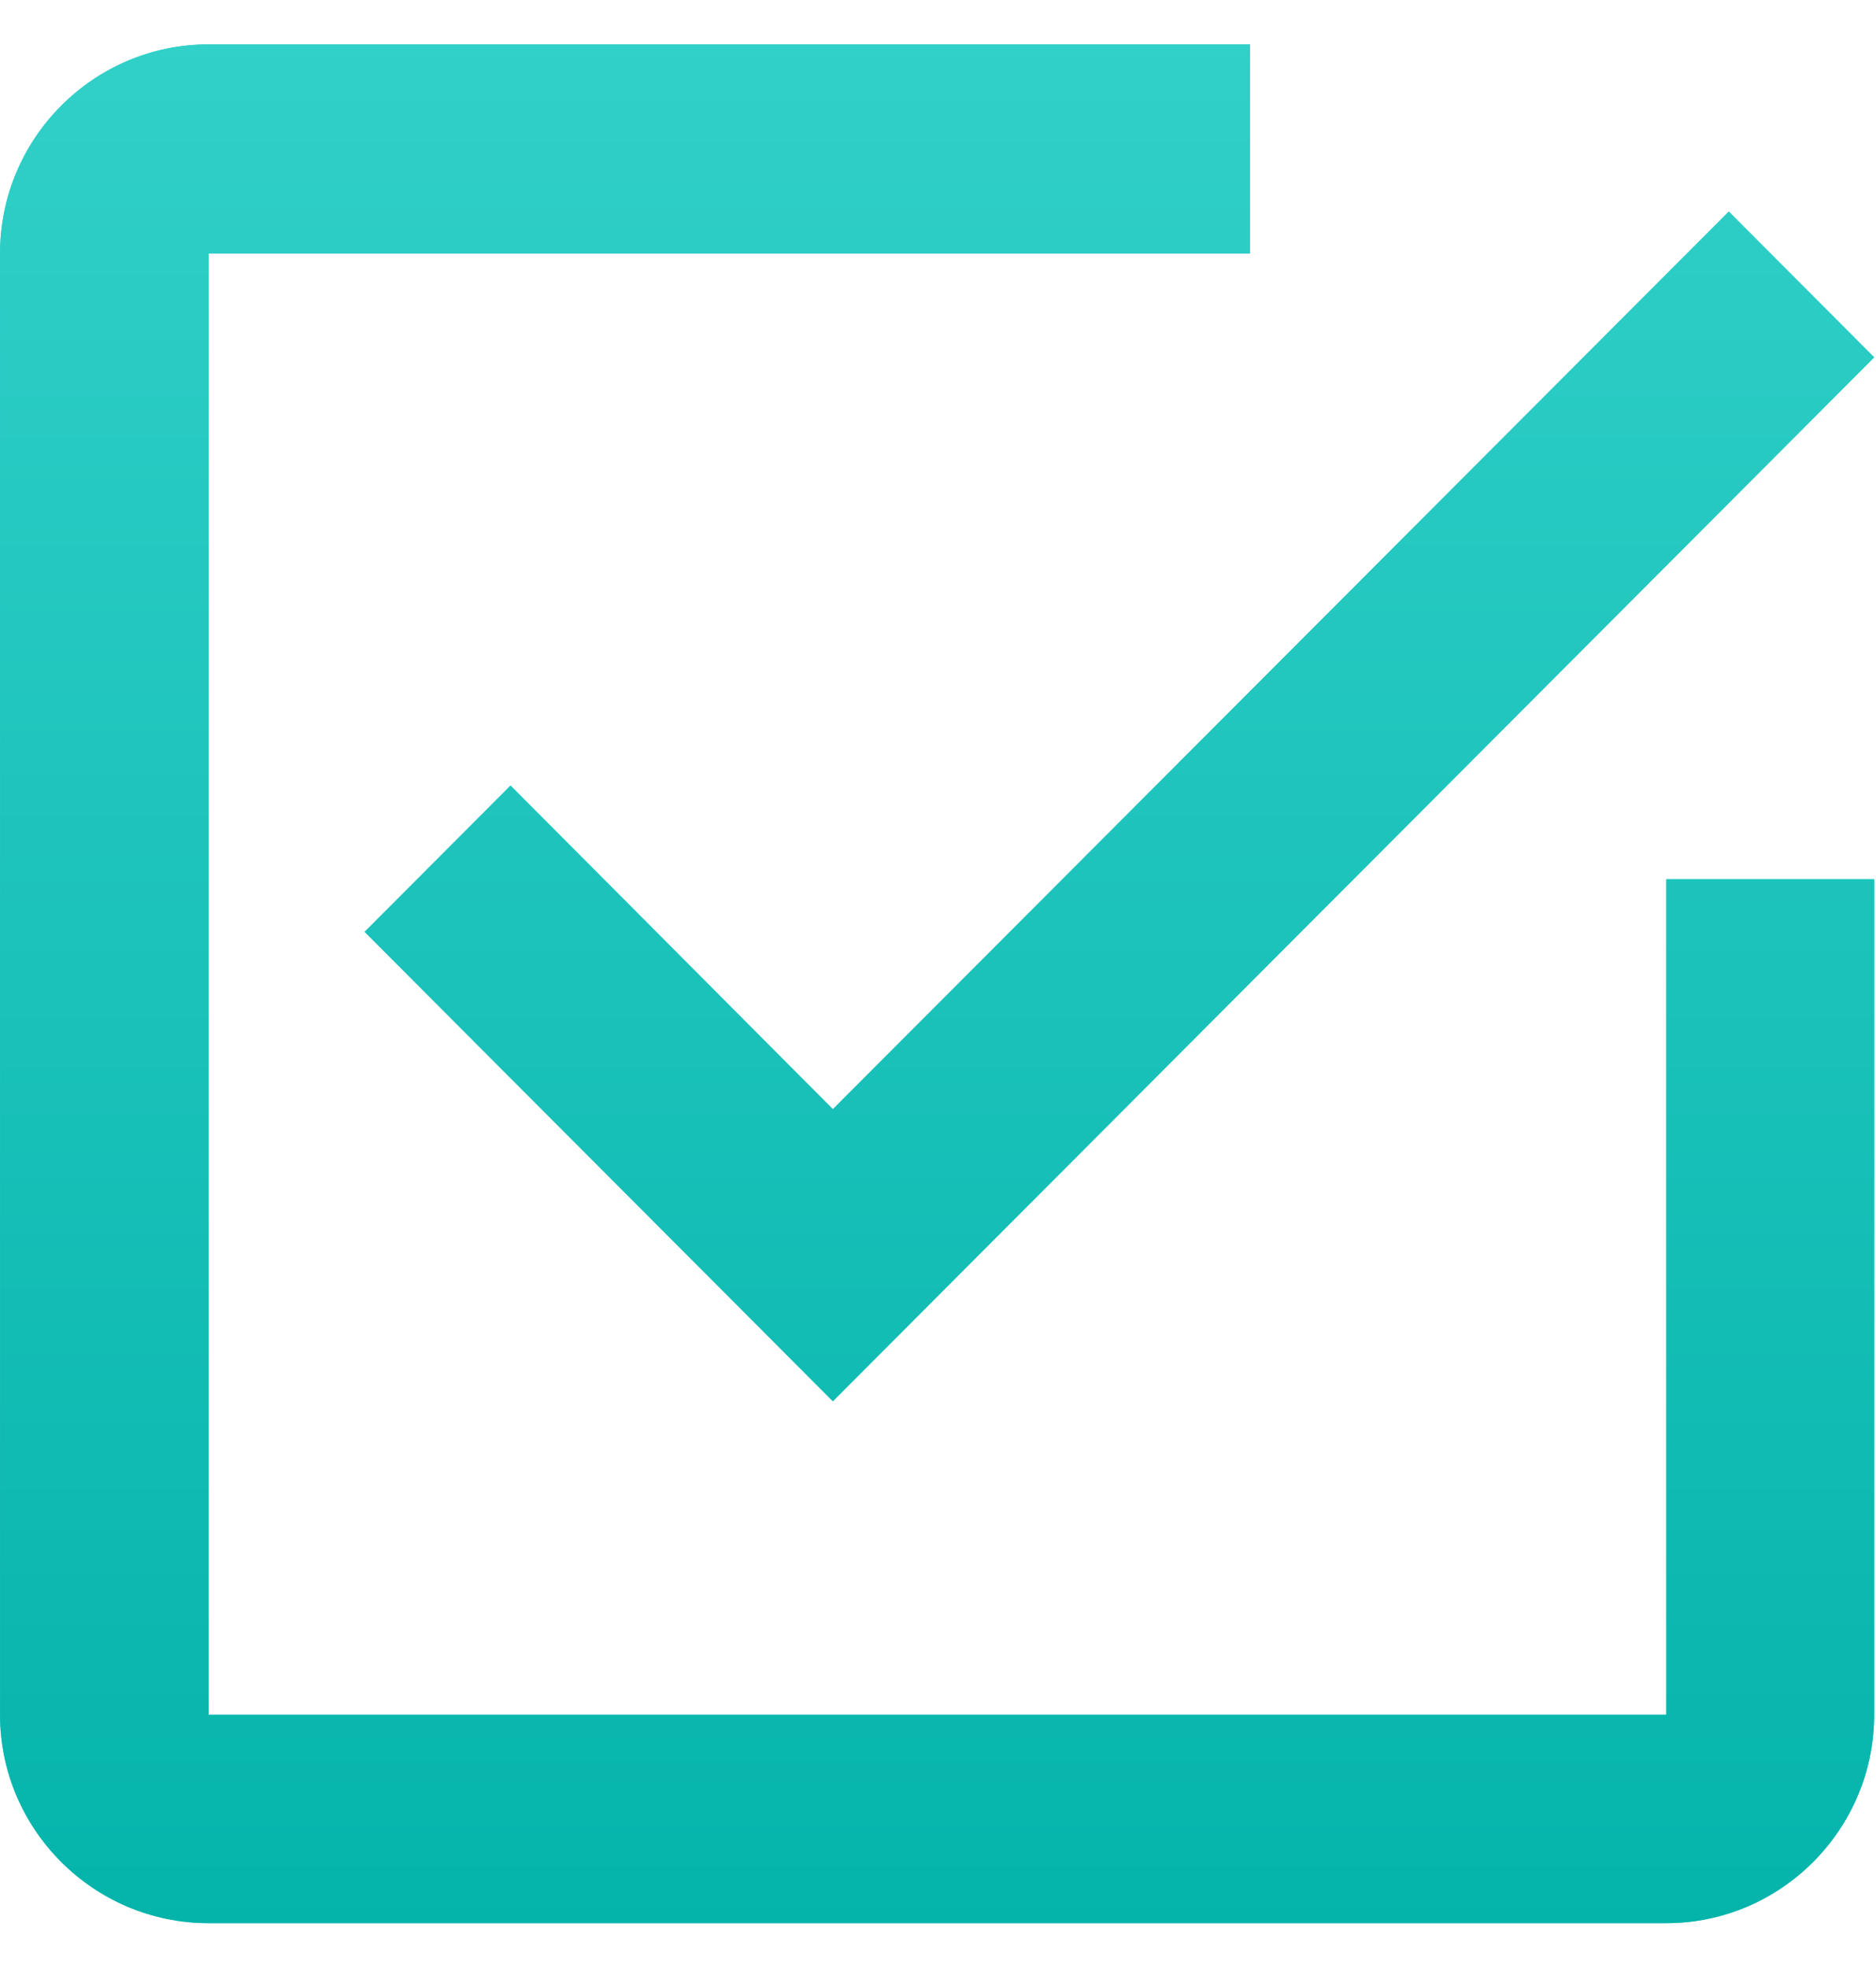 <svg 
 xmlns="http://www.w3.org/2000/svg"
 xmlns:xlink="http://www.w3.org/1999/xlink"
 width="41px" height="43px">
<defs>
<linearGradient id="PSgrad_0" x1="0%" x2="0%" y1="100%" y2="0%">
  <stop offset="0%" stop-color="rgb(4,180,171)" stop-opacity="1" />
  <stop offset="100%" stop-color="rgb(49,208,200)" stop-opacity="1" />
</linearGradient>

</defs>
<path fill-rule="evenodd"  fill="rgb(49, 208, 200)"
 d="M11.158,17.165 L7.969,20.361 L18.202,30.617 L40.960,7.808 L37.783,4.623 L18.202,24.236 L11.158,17.165 ZM36.417,37.468 L4.558,37.468 L4.558,5.538 L27.317,5.538 L27.317,0.970 L4.558,0.970 C2.047,0.970 0.001,3.021 0.001,5.538 L0.001,37.468 C0.001,39.974 2.047,42.021 4.558,42.021 L36.417,42.021 C38.918,42.021 40.960,39.974 40.960,37.468 L40.960,19.212 L36.417,19.212 L36.417,37.468 Z"/>
<path fill="url(#PSgrad_0)"
 d="M11.158,17.165 L7.969,20.361 L18.202,30.617 L40.960,7.808 L37.783,4.623 L18.202,24.236 L11.158,17.165 ZM36.417,37.468 L4.558,37.468 L4.558,5.538 L27.317,5.538 L27.317,0.970 L4.558,0.970 C2.047,0.970 0.001,3.021 0.001,5.538 L0.001,37.468 C0.001,39.974 2.047,42.021 4.558,42.021 L36.417,42.021 C38.918,42.021 40.960,39.974 40.960,37.468 L40.960,19.212 L36.417,19.212 L36.417,37.468 Z"/>
</svg>
